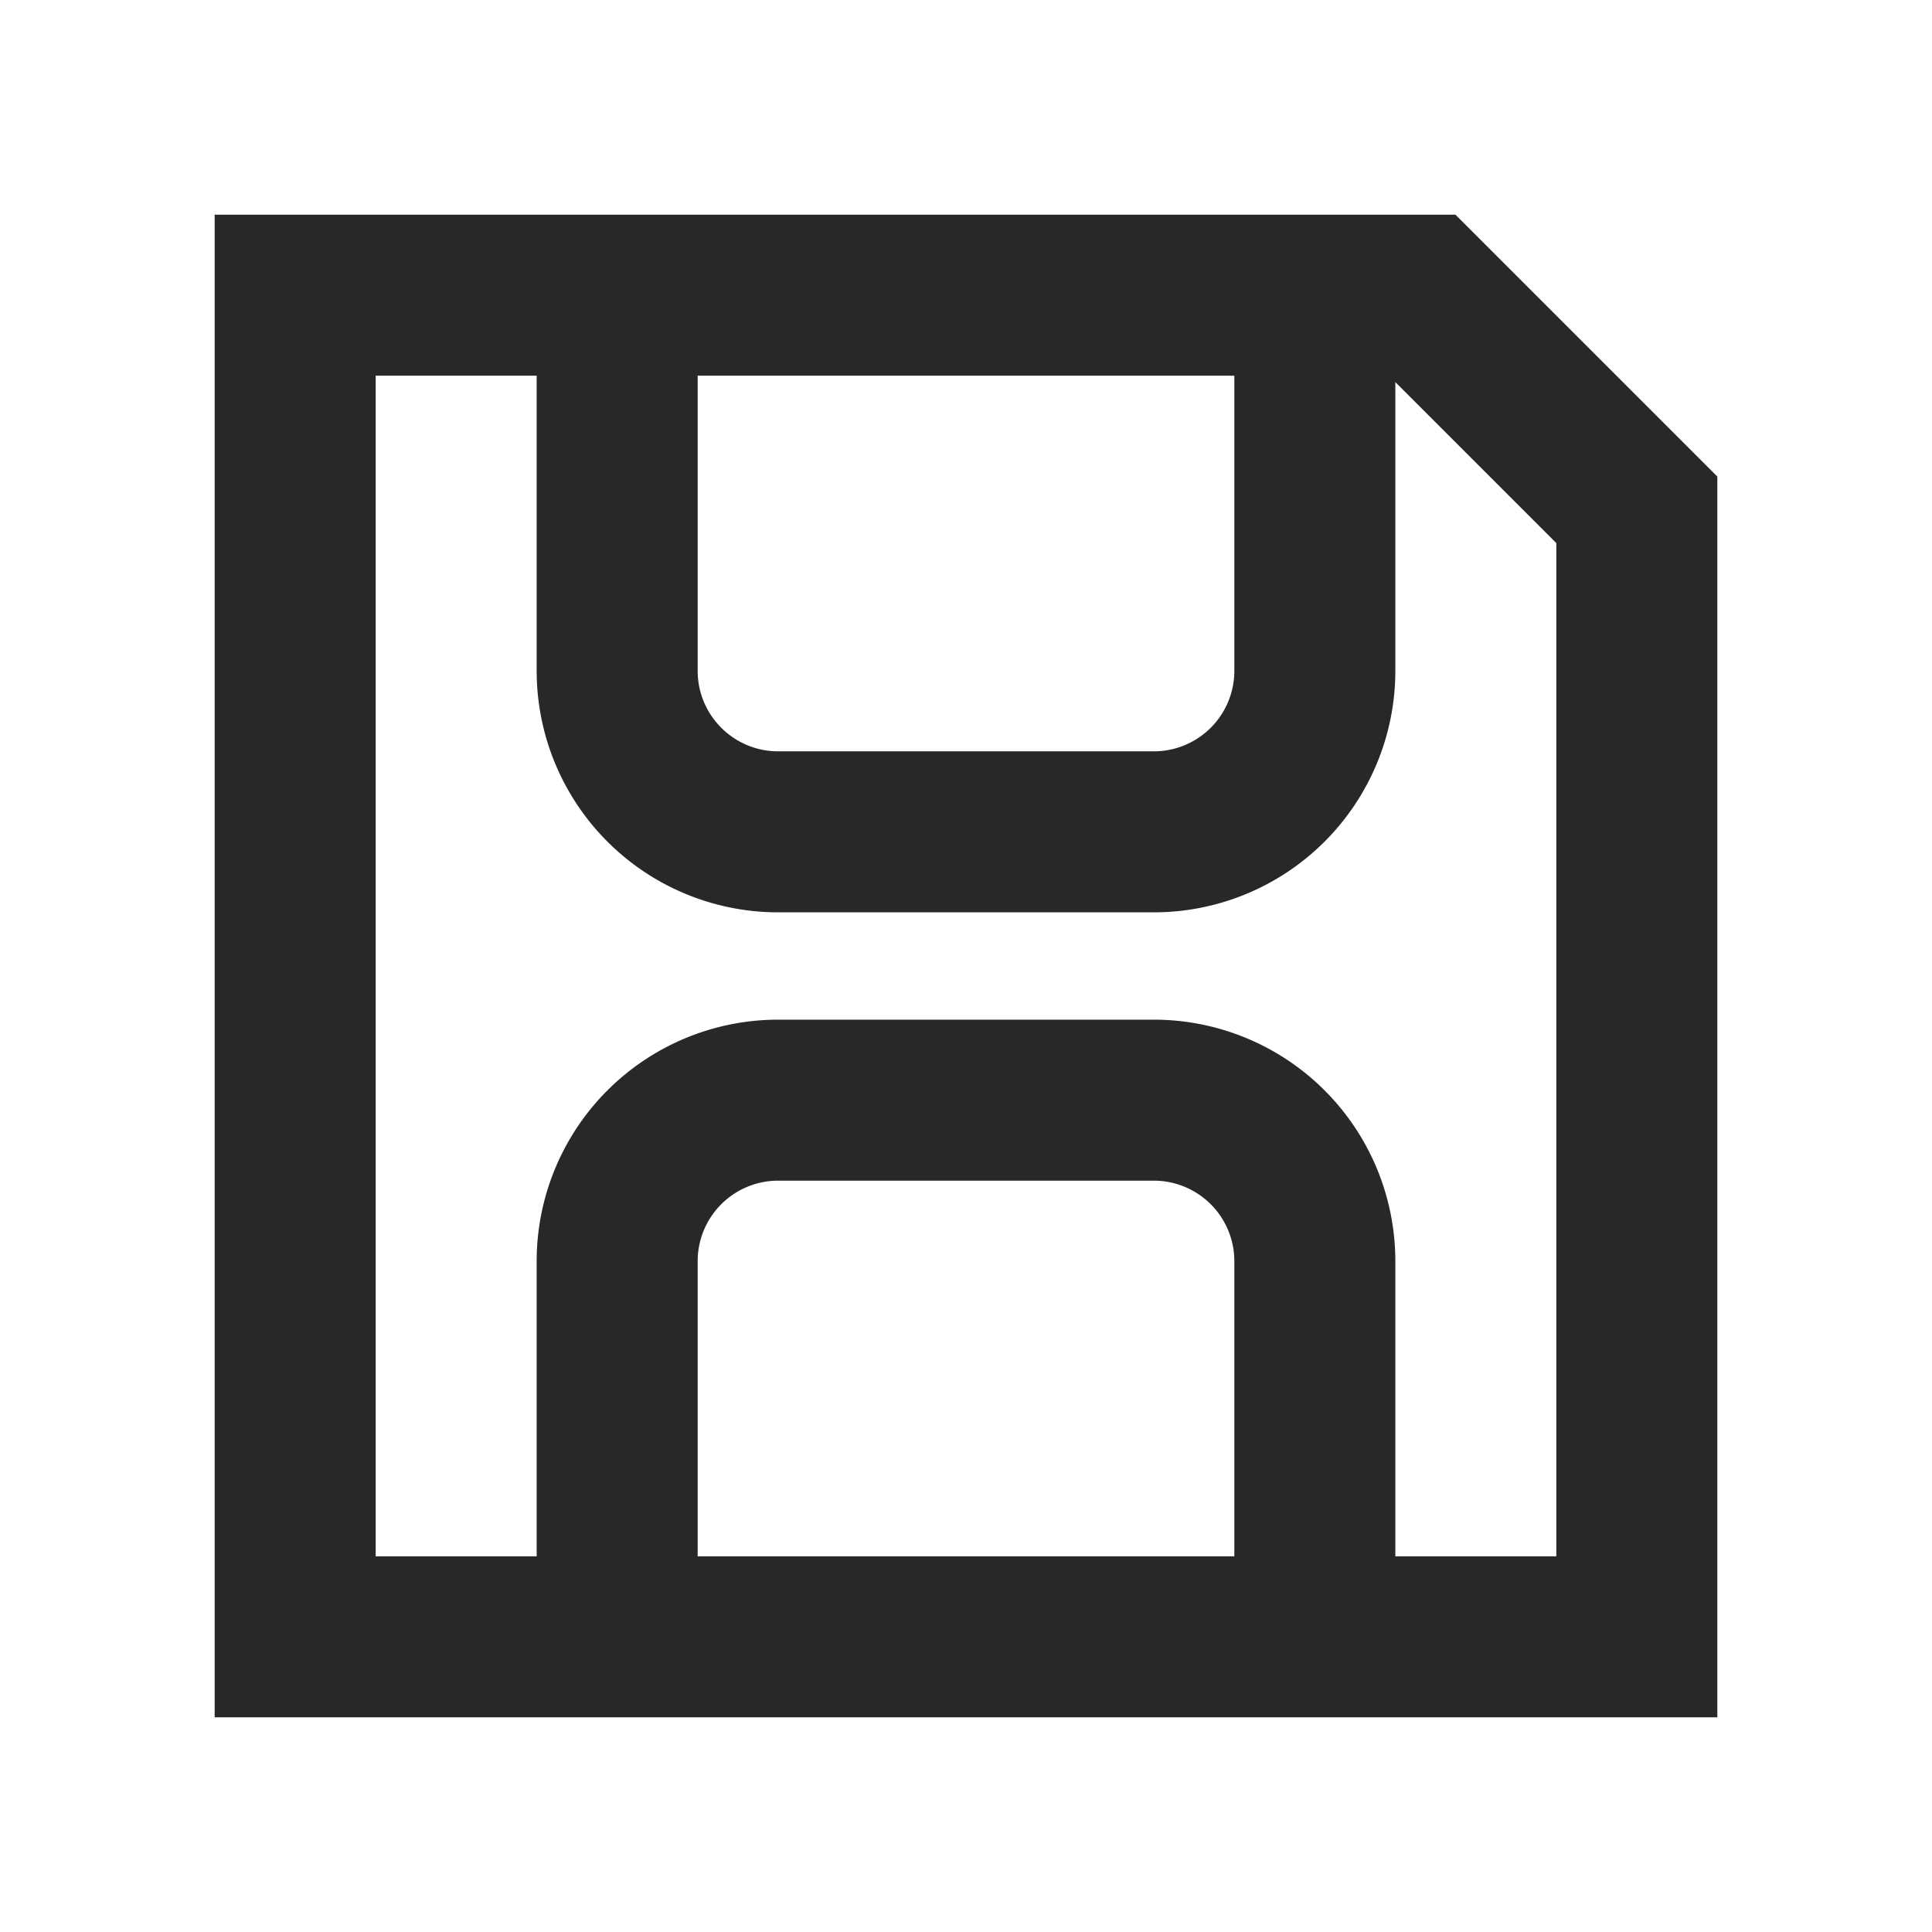 <svg xmlns="http://www.w3.org/2000/svg" style="color: transparent; fill: #28282A;" viewBox="0 0 18 18"><path clip-rule="evenodd" d="M2 2h11.56l.22.22 2 2 .22.22V16H2V2zm1.5 1.5v11H5v-2.75A2.25 2.25 0 017.25 9.5h3.5A2.25 2.25 0 0113 11.75v2.75h1.5V5.06L13 3.56v2.69a2.25 2.25 0 01-2.25 2.25h-3.5A2.25 2.25 0 015 6.25V3.5H3.5zm3 0v2.75c0 .414.336.75.75.75h3.5a.75.75 0 00.75-.75V3.5h-5zm5 11h-5v-2.75a.75.75 0 01.75-.75h3.5a.75.75 0 01.75.75v2.75z" fill-rule="evenodd"></path></svg>